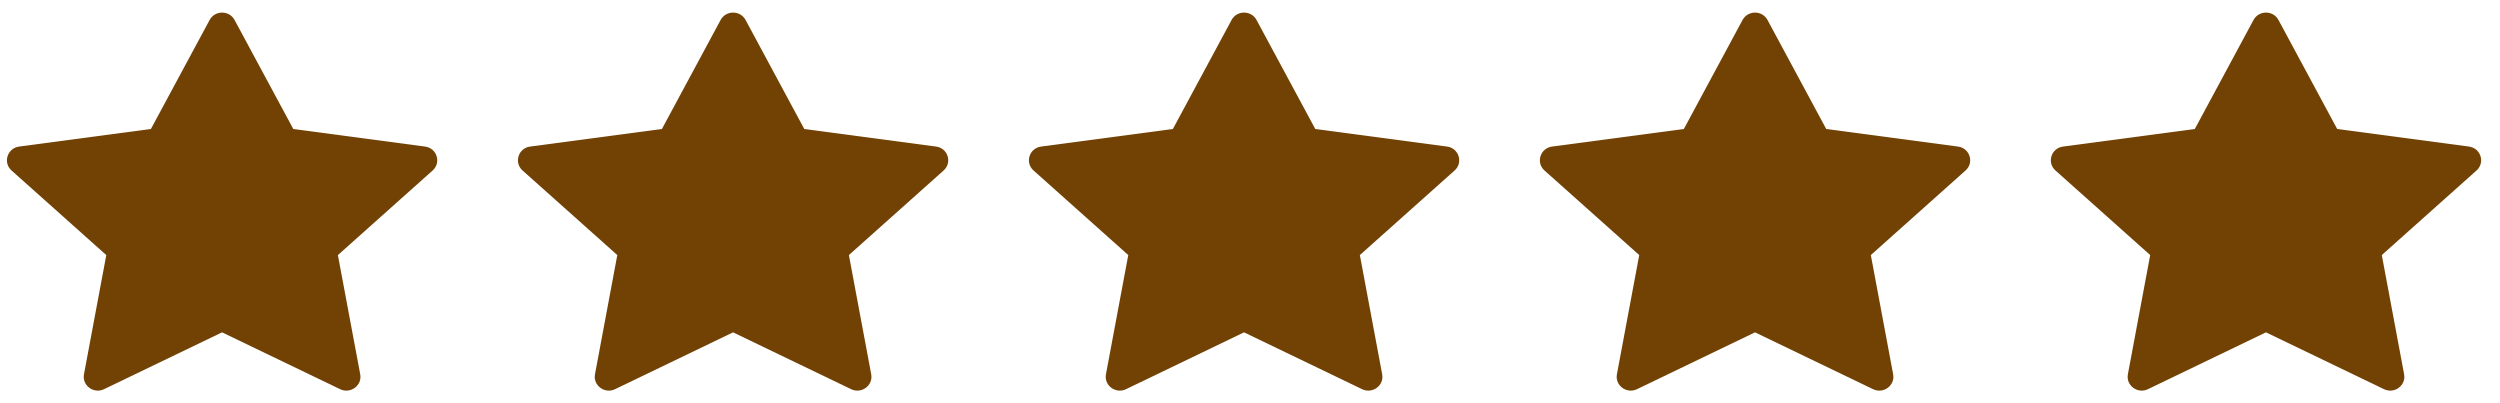 <svg width="124" height="20" viewBox="0 0 124 20" fill="none" xmlns="http://www.w3.org/2000/svg">
<path d="M5.16 19.304C4.645 19.552 4.061 19.118 4.165 18.564L5.272 12.652L0.573 8.457C0.134 8.064 0.362 7.347 0.95 7.269L7.484 6.399L10.398 0.99C10.66 0.503 11.371 0.503 11.634 0.99L14.548 6.399L21.081 7.269C21.67 7.347 21.898 8.064 21.458 8.457L16.759 12.652L17.867 18.564C17.971 19.118 17.386 19.552 16.871 19.304L11.014 16.484L5.159 19.304H5.16Z" fill="#724204"/>
<g clip-path="url(#clip0_608_2231)">
<path d="M30.506 19.304C29.991 19.551 29.407 19.117 29.511 18.564L30.618 12.651L25.918 8.456C25.48 8.064 25.708 7.346 26.296 7.269L32.83 6.399L35.743 0.99C36.006 0.503 36.717 0.503 36.98 0.99L39.893 6.399L46.427 7.269C47.016 7.346 47.244 8.064 46.803 8.456L42.105 12.651L43.212 18.564C43.316 19.117 42.732 19.551 42.217 19.304L36.36 16.484L30.505 19.304H30.506Z" fill="#724204"/>
</g>
<g clip-path="url(#clip1_608_2231)">
<path d="M55.85 19.304C55.335 19.551 54.751 19.117 54.855 18.564L55.962 12.651L51.263 8.456C50.824 8.064 51.052 7.346 51.64 7.269L58.174 6.399L61.087 0.99C61.35 0.503 62.061 0.503 62.324 0.99L65.238 6.399L71.772 7.269C72.36 7.346 72.588 8.064 72.148 8.456L67.449 12.651L68.556 18.564C68.661 19.117 68.076 19.551 67.561 19.304L61.704 16.484L55.849 19.304H55.85Z" fill="#724204"/>
</g>
<g clip-path="url(#clip2_608_2231)">
<path d="M81.194 19.304C80.679 19.551 80.095 19.117 80.199 18.564L81.306 12.651L76.606 8.456C76.168 8.064 76.396 7.346 76.984 7.269L83.518 6.399L86.431 0.99C86.694 0.503 87.405 0.503 87.668 0.99L90.581 6.399L97.115 7.269C97.704 7.346 97.932 8.064 97.491 8.456L92.793 12.651L93.9 18.564C94.004 19.117 93.42 19.551 92.905 19.304L87.048 16.484L81.193 19.304H81.194Z" fill="#724204"/>
</g>
<g clip-path="url(#clip3_608_2231)">
<path d="M106.538 19.304C106.023 19.551 105.439 19.117 105.543 18.564L106.65 12.651L101.95 8.456C101.511 8.064 101.739 7.346 102.328 7.269L108.862 6.399L111.775 0.99C112.038 0.503 112.749 0.503 113.012 0.99L115.925 6.399L122.459 7.269C123.047 7.346 123.275 8.064 122.835 8.456L118.137 12.651L119.244 18.564C119.348 19.117 118.764 19.551 118.249 19.304L112.391 16.484L106.536 19.304H106.538Z" fill="#724204"/>
</g>
<defs>
<clipPath id="clip0_608_2231">
<rect width="21.344" height="20" fill="white" transform="translate(25.688)"/>
</clipPath>
<clipPath id="clip1_608_2231">
<rect width="21.344" height="20" fill="white" transform="translate(51.032)"/>
</clipPath>
<clipPath id="clip2_608_2231">
<rect width="21.344" height="20" fill="white" transform="translate(76.376)"/>
</clipPath>
<clipPath id="clip3_608_2231">
<rect width="21.344" height="20" fill="white" transform="translate(101.719)"/>
</clipPath>
</defs>
</svg>
